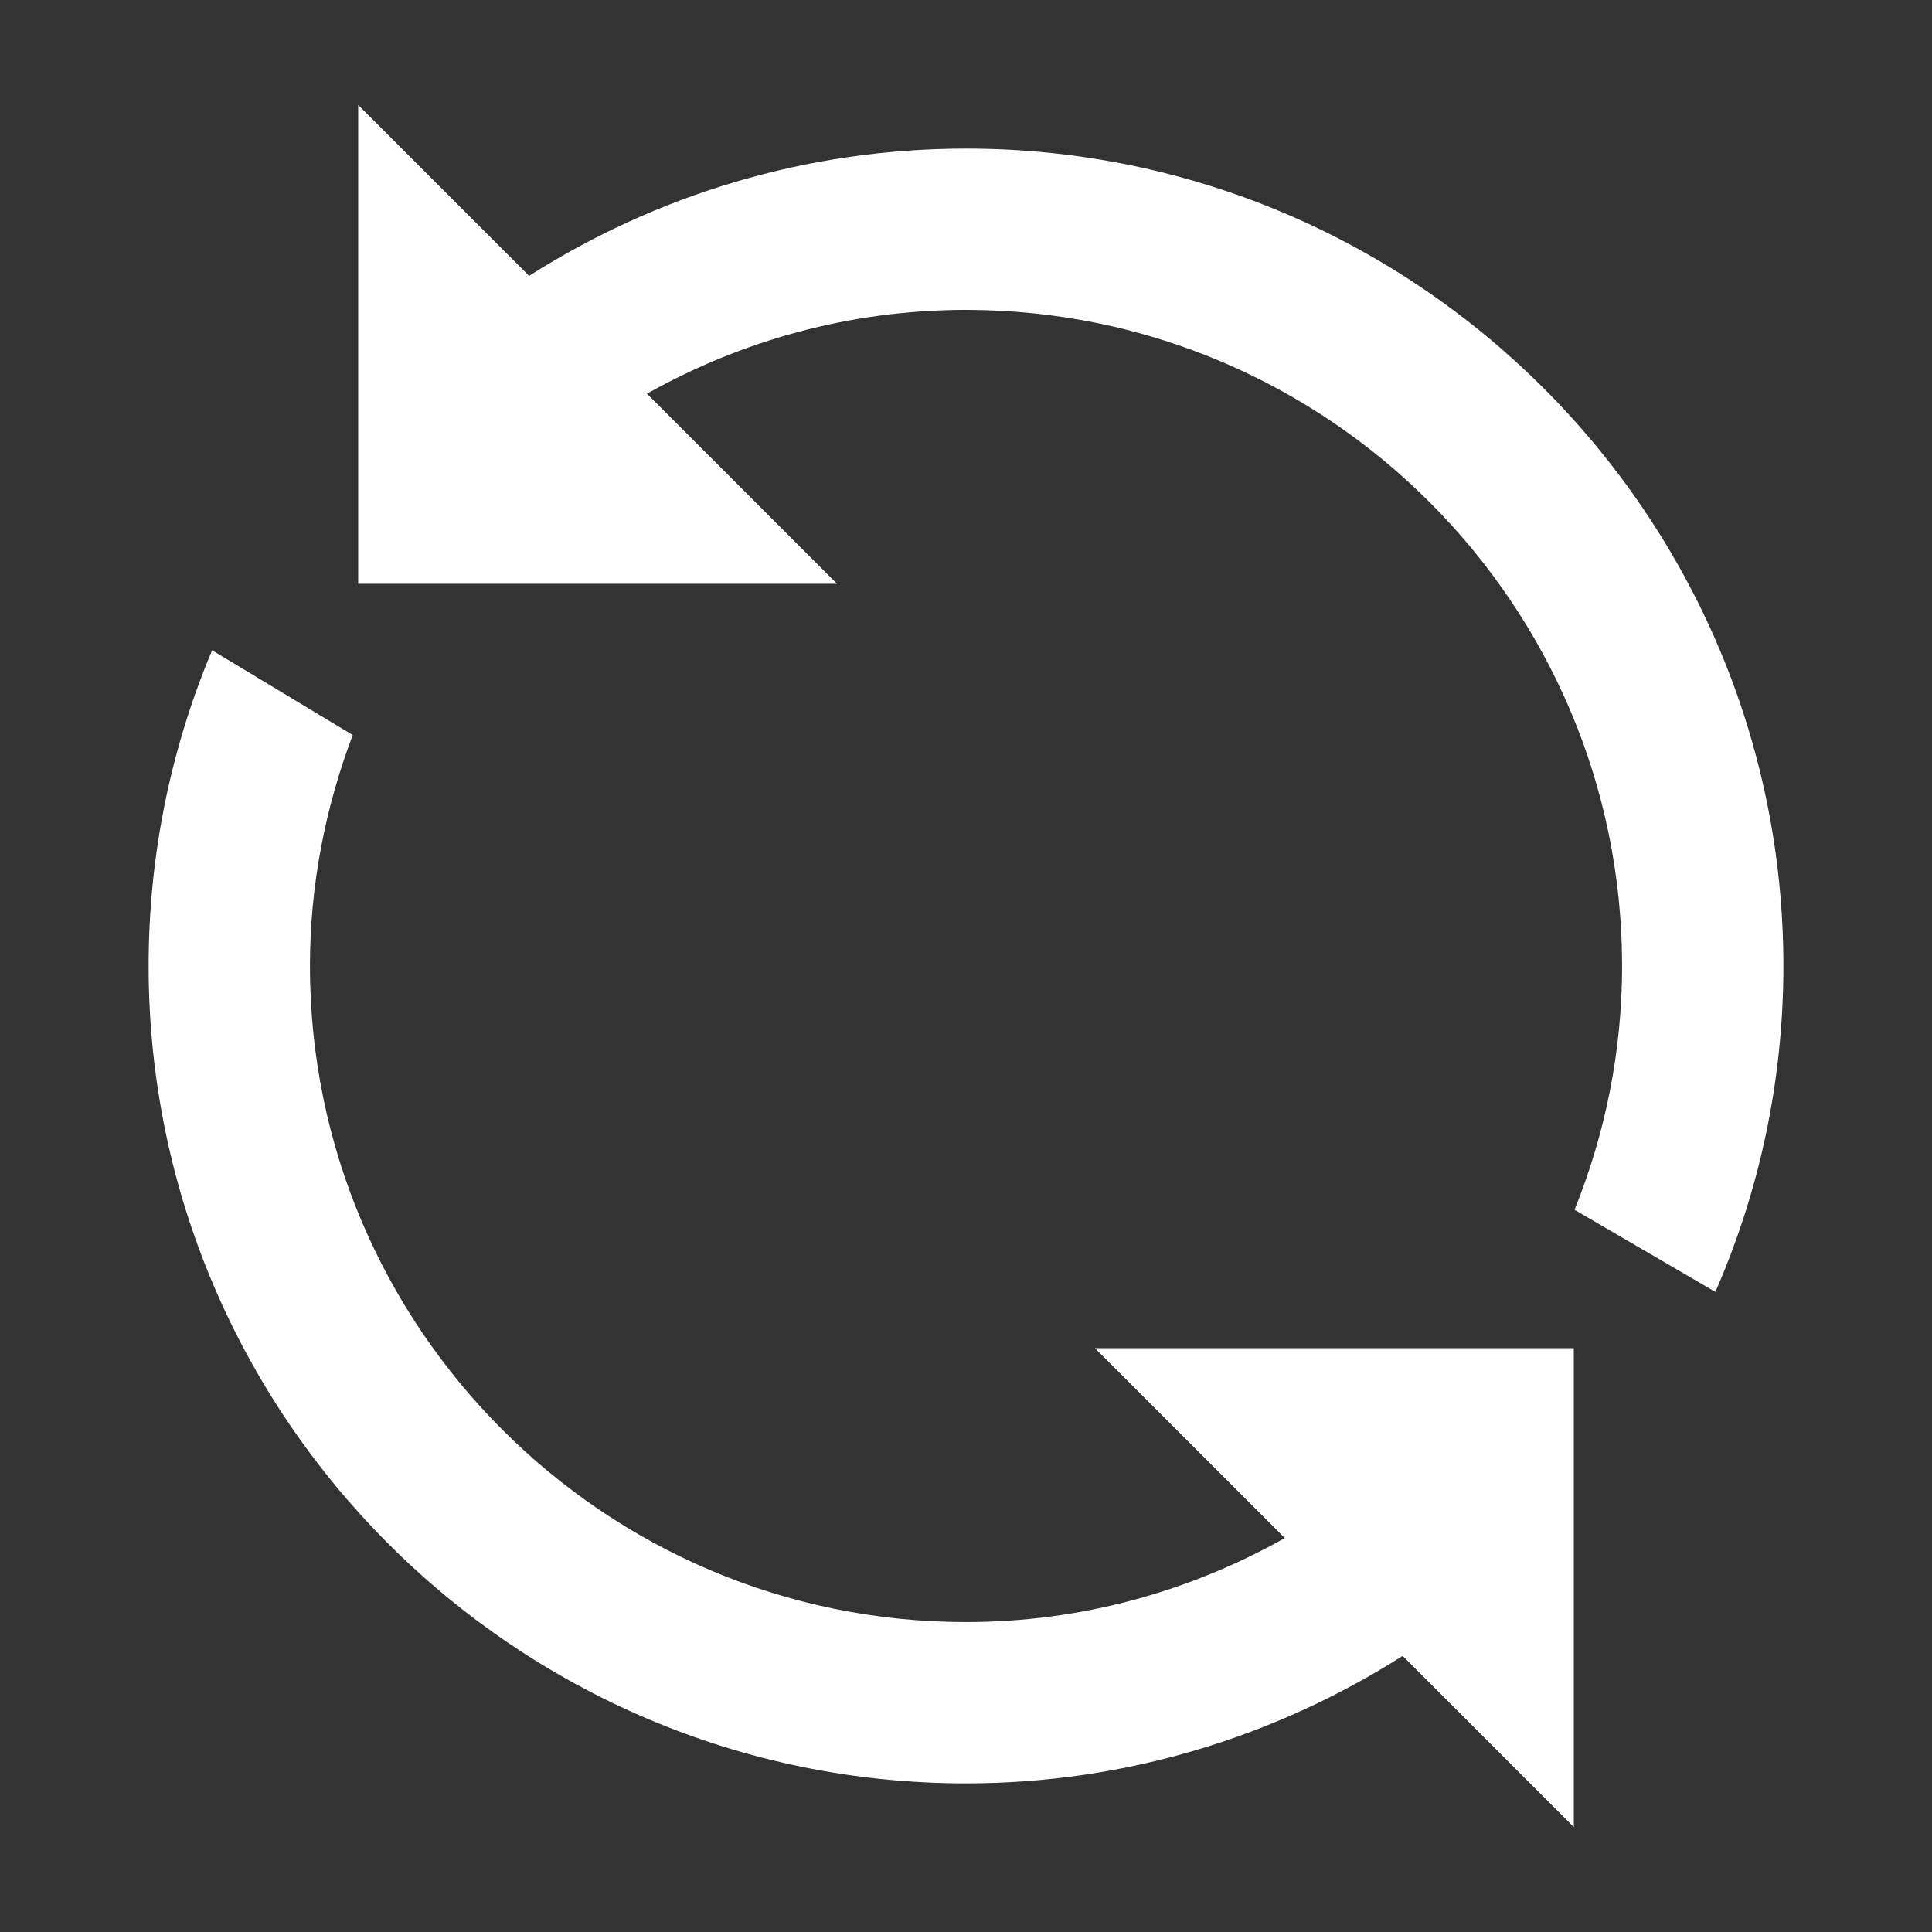 <?xml version="1.0"?>
<svg xmlns="http://www.w3.org/2000/svg" viewBox="0 0 65 65">
	<rect x="0" y="0" width="65" height="65" fill="#333333" stroke="none"/>
	<g fill="#ffffff">
		<path d="m32.5 4.999c-5.405 0-10.444 1.577-14.699 4.282l-5.75-5.75v16.11h16.11l-6.395-6.395c3.18-1.787 6.834-2.82 10.734-2.82 12.171 0 22.073 9.902 22.073 22.074 0 2.899-0.577 5.664-1.599 8.202l4.738 2.762c1.47-3.363 2.288-7.068 2.288-10.964 0-15.164-12.337-27.501-27.5-27.501z"/>
		<path d="m43.227 51.746c-3.179 1.786-6.826 2.827-10.726 2.827-12.171 0-22.073-9.902-22.073-22.073 0-2.739 0.524-5.35 1.439-7.771l-4.731-2.851c-1.375 3.271-2.136 6.858-2.136 10.622 0 15.164 12.336 27.5 27.5 27.5 5.406 0 10.434-1.584 14.691-4.289l5.758 5.759v-16.112h-16.111l6.389 6.388z"/>
	</g>
</svg>
